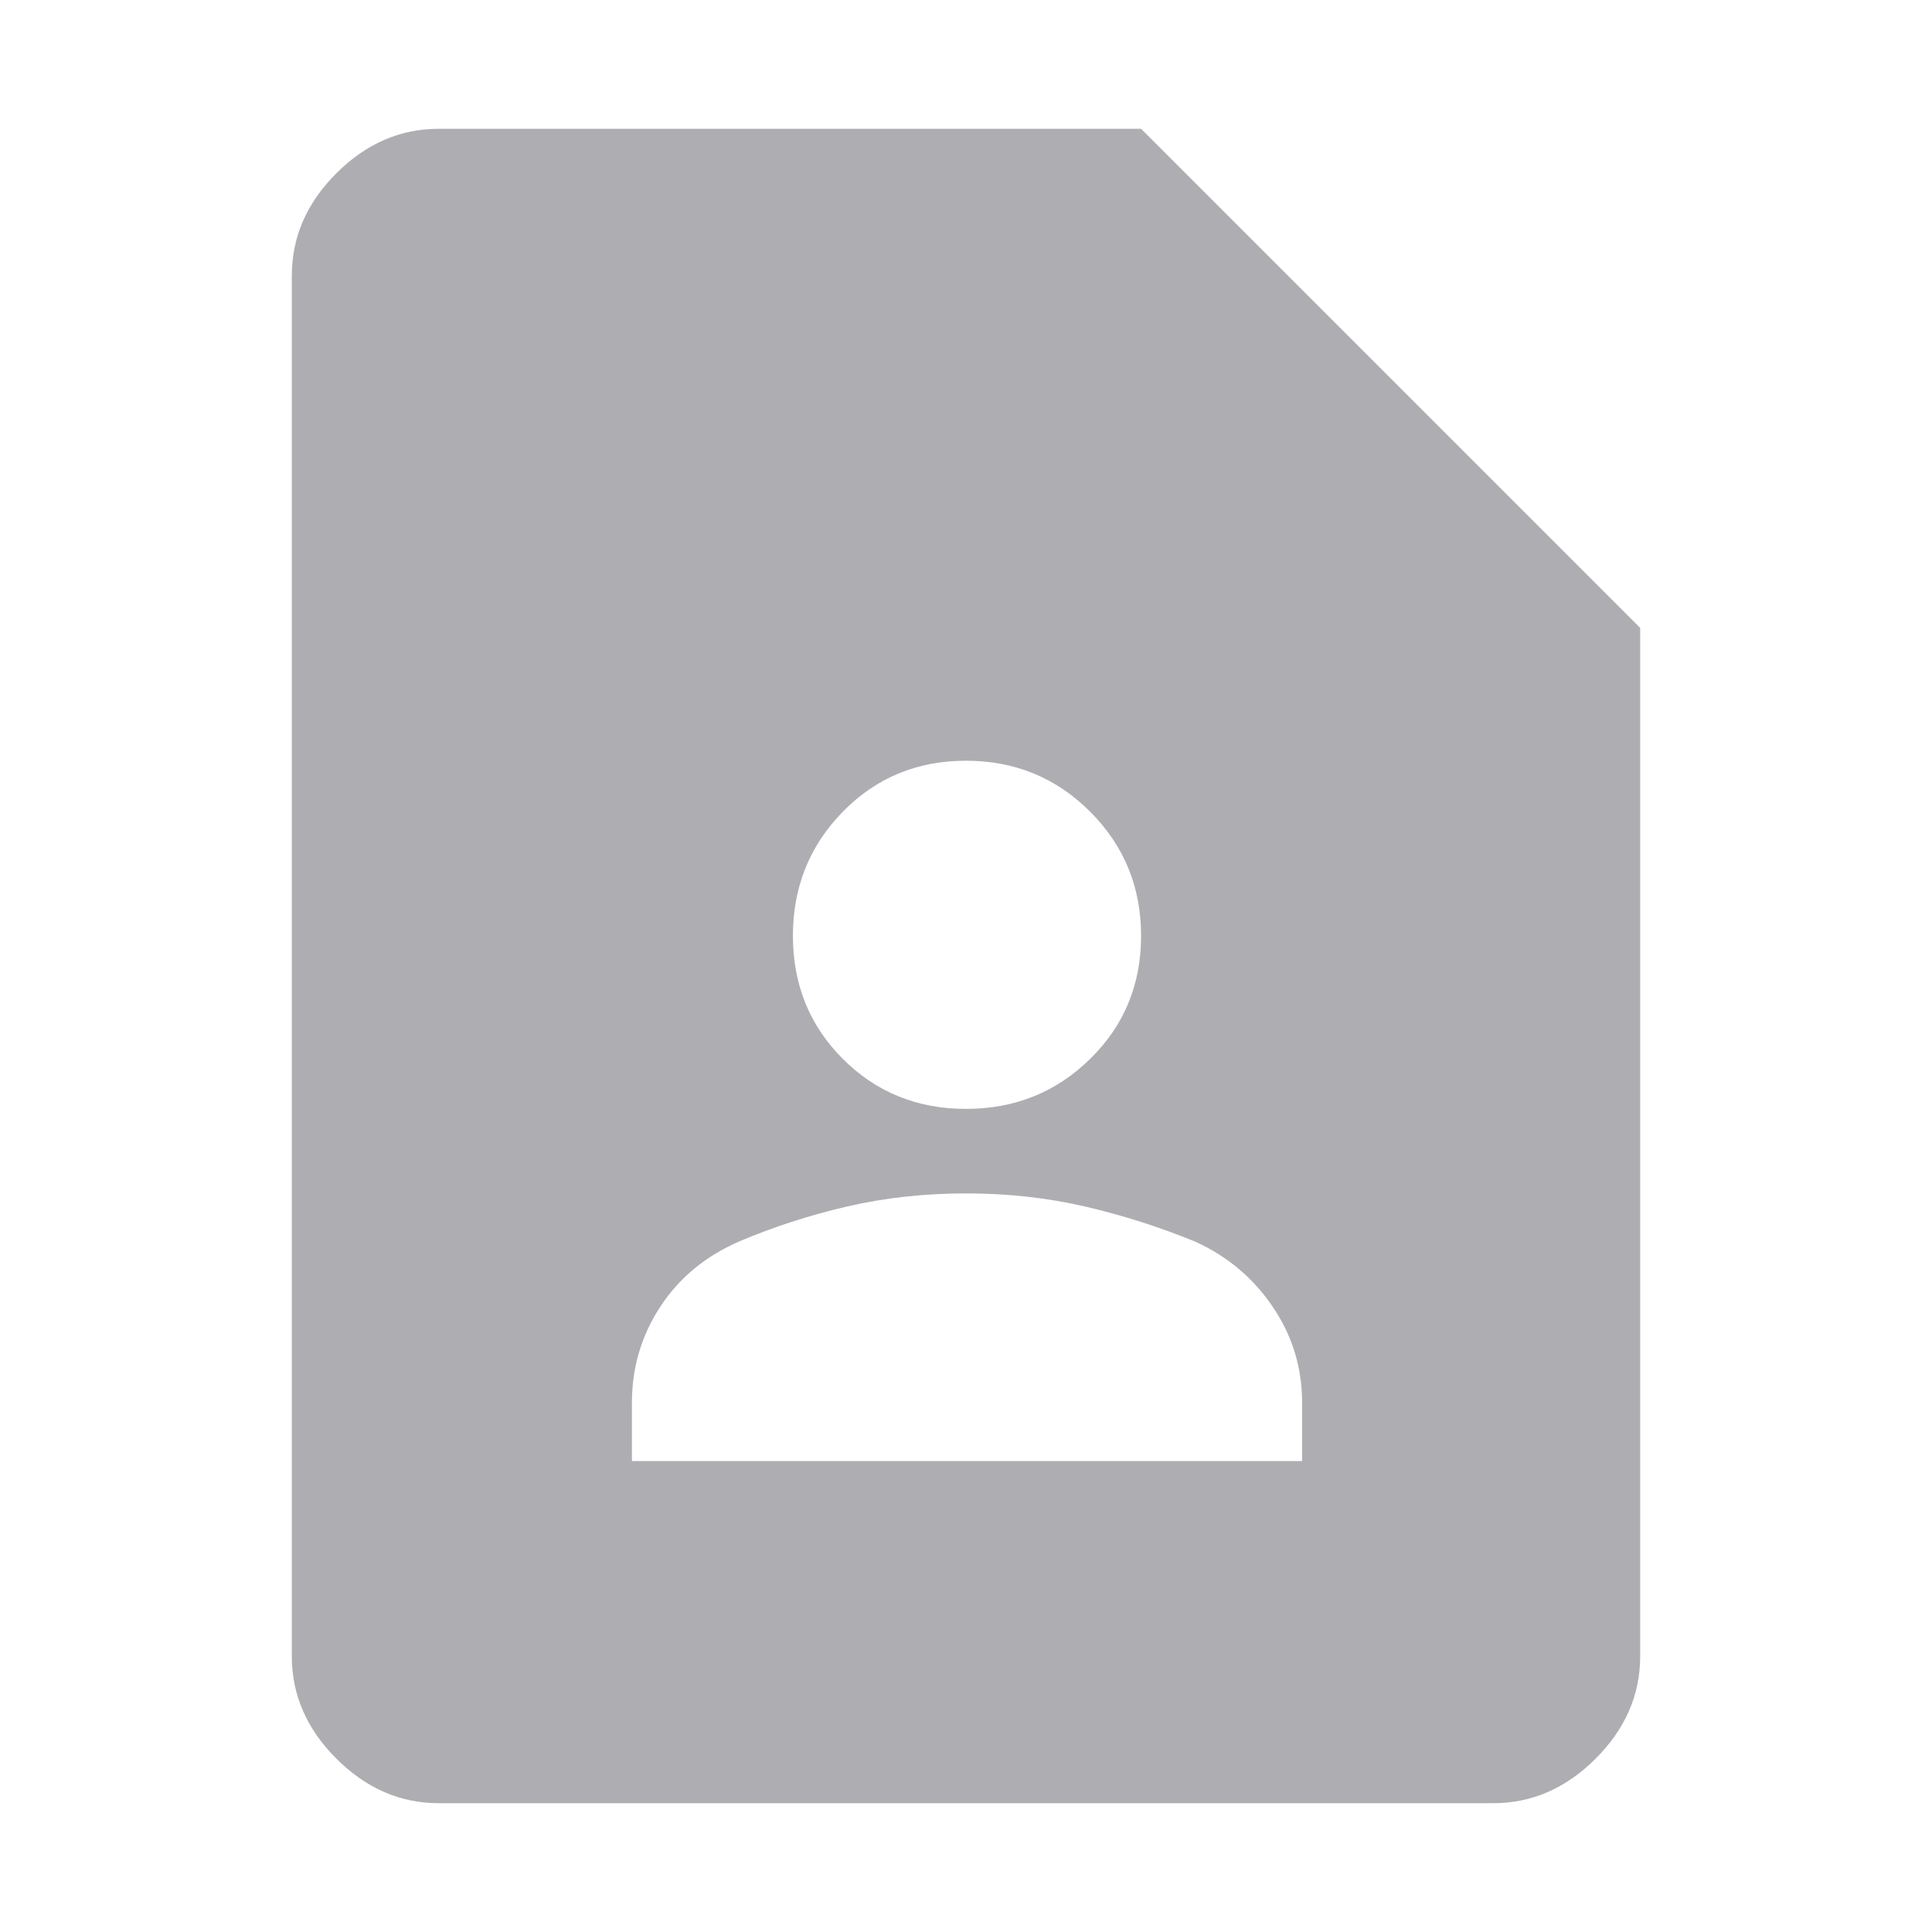 <svg width="24" height="24" viewBox="0 0 24 24" fill="none" xmlns="http://www.w3.org/2000/svg">
<mask id="mask0_464_26627" style="mask-type:alpha" maskUnits="userSpaceOnUse" x="0" y="0" width="24" height="24">
<rect width="24" height="24" fill="#AEAEB2"/>
</mask>
<g mask="url(#mask0_464_26627)">
<path d="M12 13.775C12.606 13.775 13.12 13.568 13.542 13.154C13.964 12.741 14.175 12.231 14.175 11.625C14.175 11.019 13.964 10.505 13.542 10.083C13.12 9.661 12.606 9.45 12 9.45C11.394 9.45 10.884 9.661 10.47 10.083C10.057 10.505 9.85 11.019 9.85 11.625C9.85 12.231 10.057 12.741 10.47 13.154C10.884 13.568 11.394 13.775 12 13.775ZM7.85 18.15H16.175V17.425C16.175 16.989 16.054 16.593 15.812 16.236C15.571 15.878 15.25 15.608 14.85 15.425C14.4 15.241 13.942 15.095 13.475 14.987C13.008 14.879 12.517 14.825 12 14.825C11.483 14.825 10.992 14.879 10.525 14.987C10.058 15.095 9.608 15.241 9.175 15.425C8.758 15.608 8.433 15.878 8.2 16.236C7.967 16.593 7.85 16.989 7.85 17.425V18.15ZM18.55 22.4H5.45C4.971 22.4 4.547 22.215 4.178 21.846C3.809 21.477 3.625 21.053 3.625 20.575V3.425C3.625 2.946 3.809 2.522 4.178 2.153C4.547 1.784 4.971 1.6 5.45 1.6H14.175L20.375 7.8V20.575C20.375 21.053 20.191 21.477 19.822 21.846C19.453 22.215 19.029 22.4 18.55 22.4Z" fill="#AEAEB2"/>
</g>
</svg>
